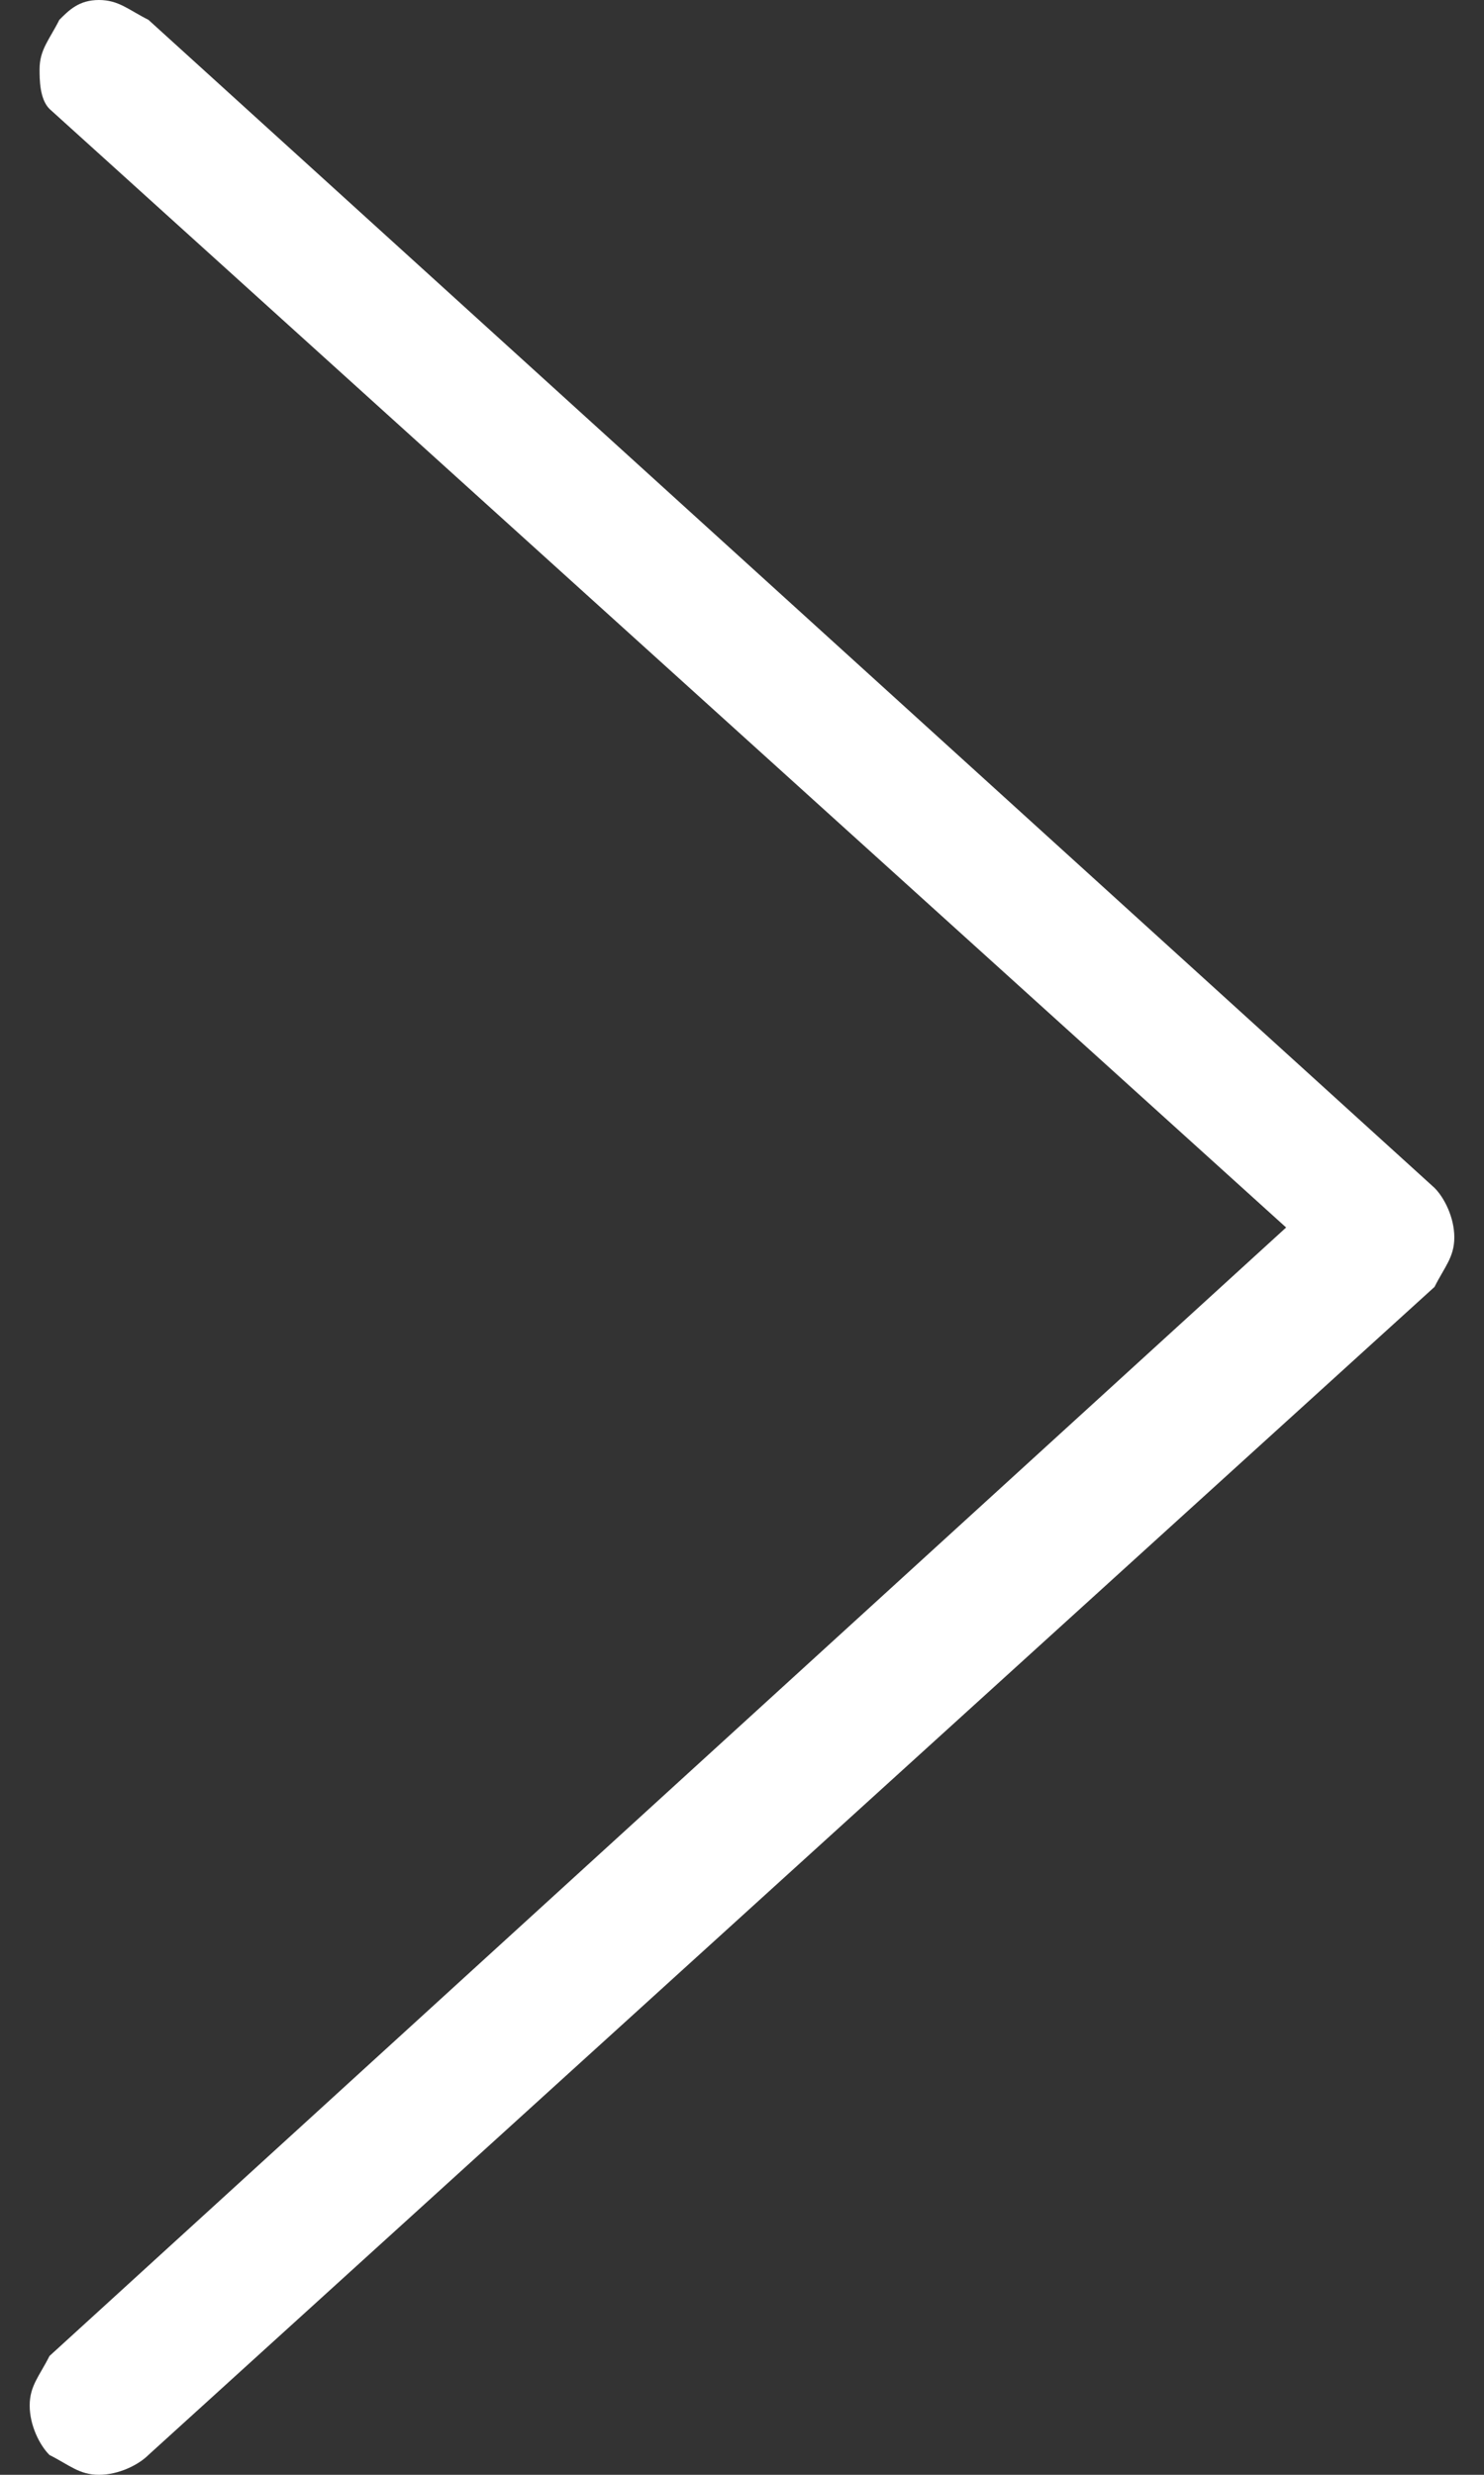 <?xml version="1.0" encoding="utf-8"?>
<!-- Generator: Adobe Illustrator 27.8.1, SVG Export Plug-In . SVG Version: 6.00 Build 0)  -->
<svg version="1.1" id="Capa_1" xmlns="http://www.w3.org/2000/svg" xmlns:xlink="http://www.w3.org/1999/xlink" x="0px" y="0px"
	 viewBox="0 0 15 25" style="enable-background:new 0 0 15 25;" xml:space="preserve">
<rect x="0" y="0" width="15" height="25" fill="#333333" stroke="none"/>
<style type="text/css">
	.st0{fill:#ffffff;}
</style>
<path class="st0" d="M1,0c0.2,0,0.3,0.1,0.5,0.2l13,11.8c0.1,0.1,0.2,0.3,0.2,0.5c0,0.2-0.1,0.3-0.2,0.5l-13,11.8
	C1.4,24.9,1.2,25,1,25s-0.3-0.1-0.5-0.2c-0.1-0.1-0.2-0.3-0.2-0.5c0-0.2,0.1-0.3,0.2-0.5l12.5-11.4l0,0L0.5,1.1
	C0.4,1,0.4,0.8,0.4,0.7c0-0.2,0.1-0.3,0.2-0.5C0.7,0.1,0.8,0,1,0z"/>
</svg>
